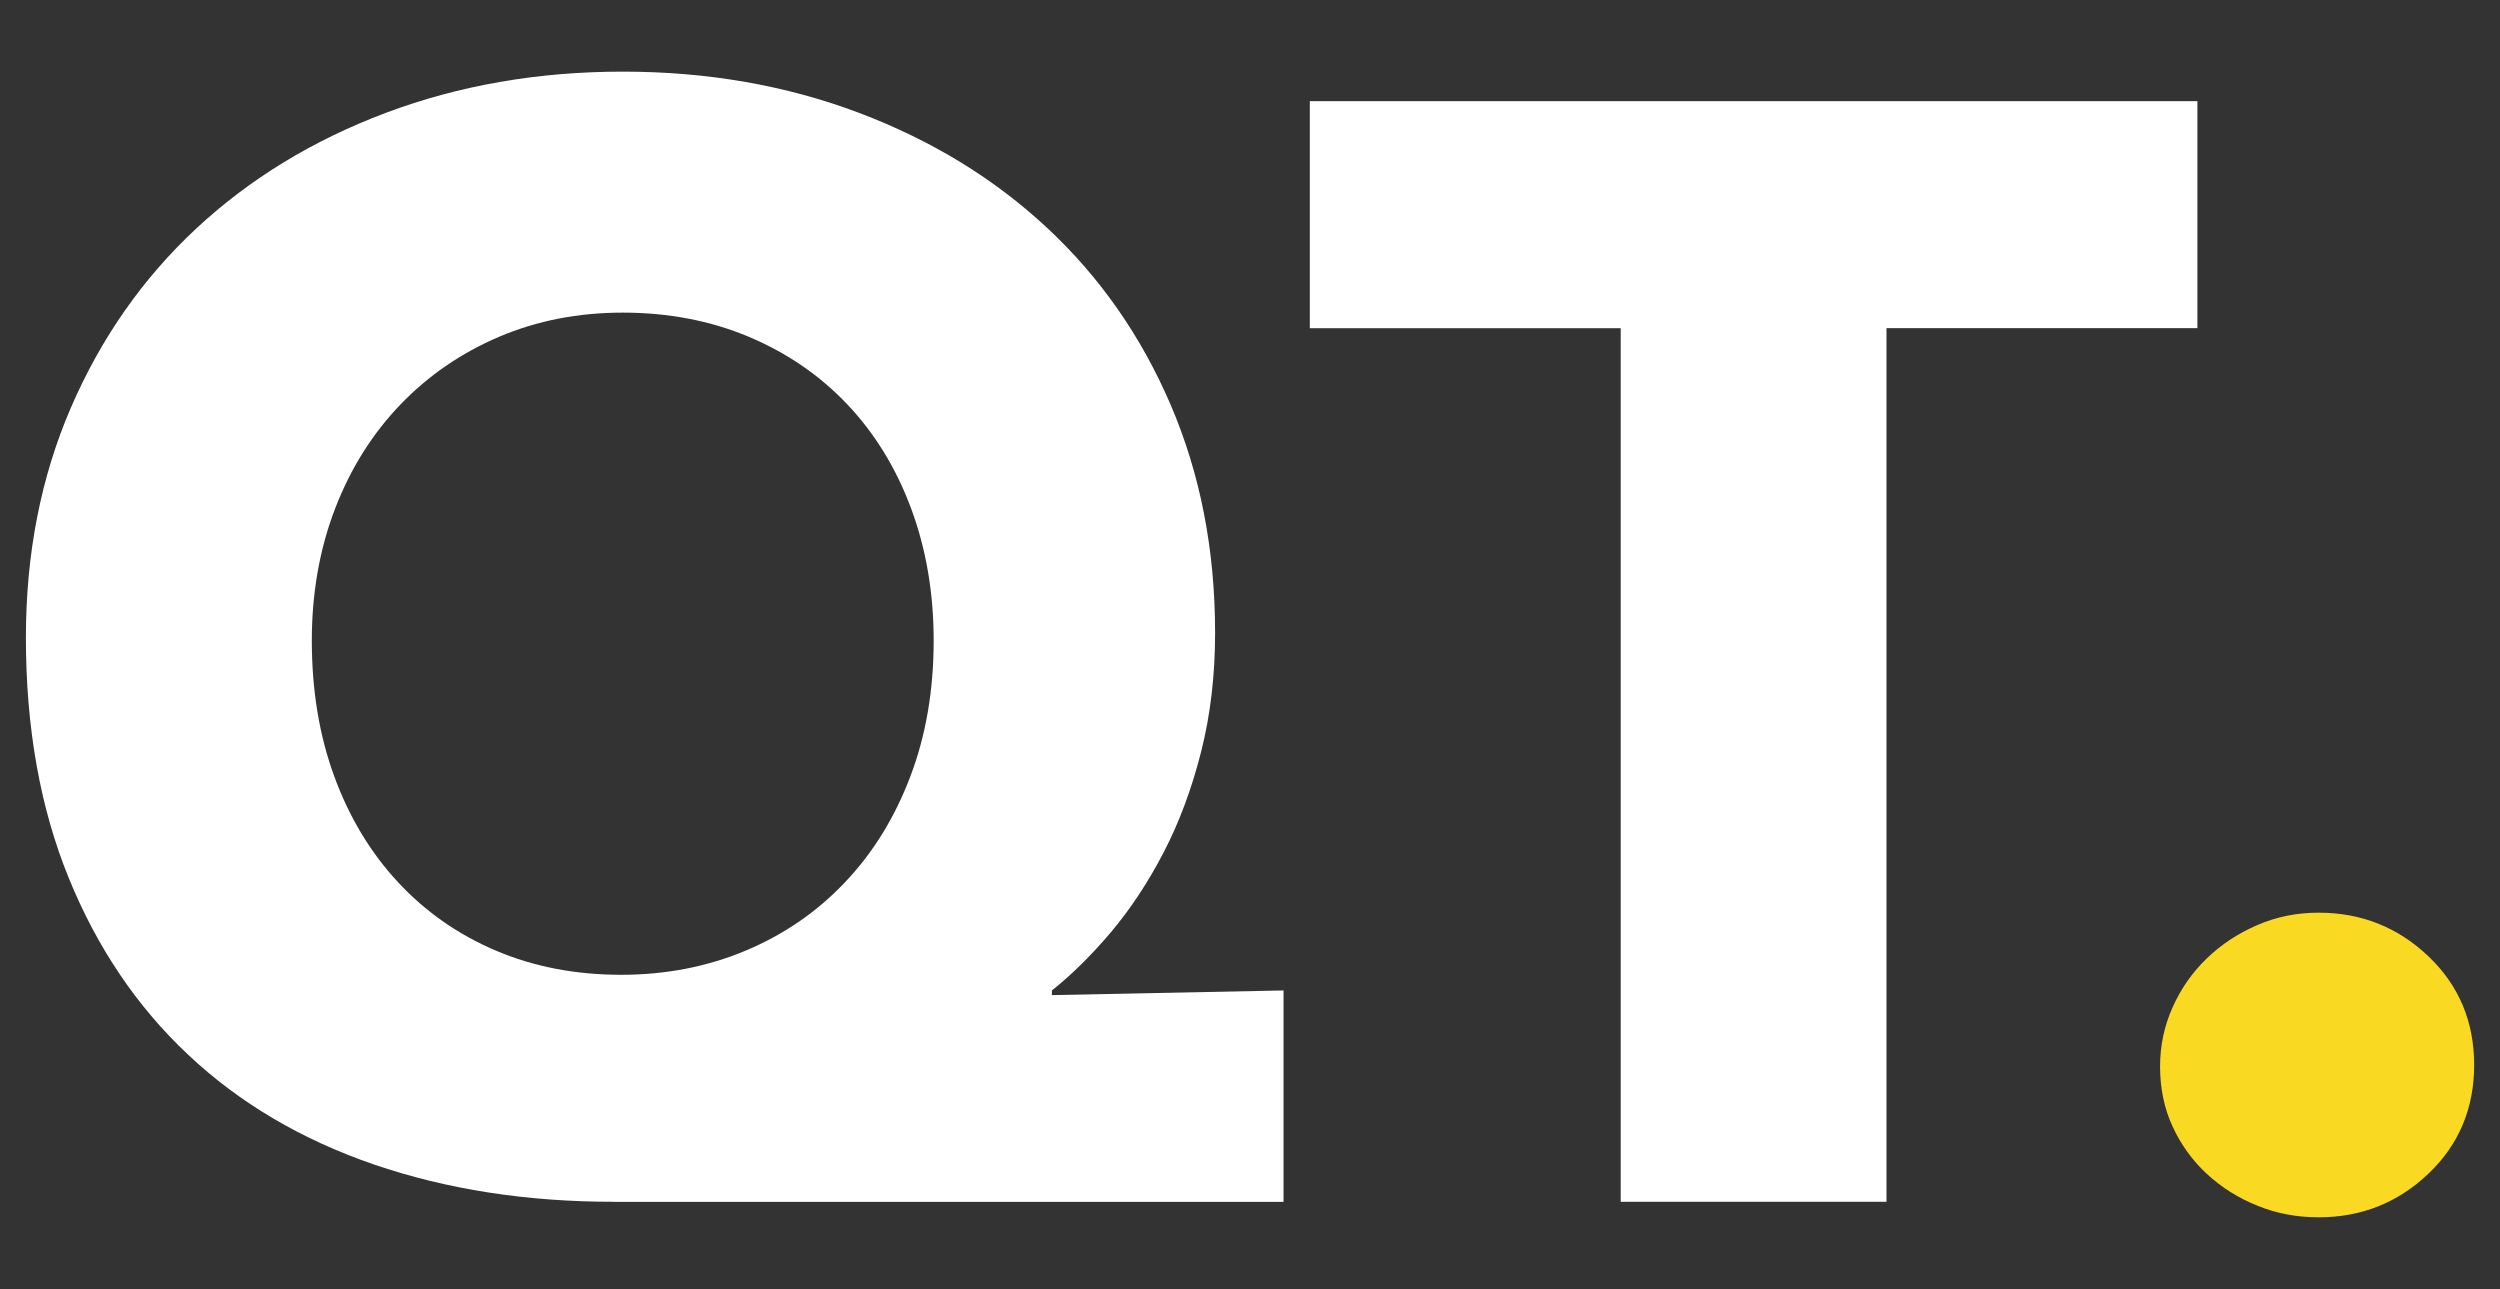 <?xml version="1.0" encoding="utf-8"?>
<!-- Generator: Adobe Illustrator 16.0.0, SVG Export Plug-In . SVG Version: 6.00 Build 0)  -->
<!DOCTYPE svg PUBLIC "-//W3C//DTD SVG 1.1//EN" "http://www.w3.org/Graphics/SVG/1.1/DTD/svg11.dtd">
<svg version="1.1" id="Layer_1" xmlns="http://www.w3.org/2000/svg" xmlns:xlink="http://www.w3.org/1999/xlink" x="0px" y="0px"
	 width="40.729px" height="21px" viewBox="0 0 40.729 21" enable-background="new 0 0 40.729 21" xml:space="preserve">
<rect x="0" y="0" width="40.729" height="21" fill="#333333" stroke="none"/>
<g>
	<g>
		<path fill="#FFFFFF" d="M9.994,19.579c-1.418,0-2.719-0.203-3.9-0.607c-1.182-0.406-2.191-1.001-3.026-1.786
			c-0.836-0.784-1.486-1.747-1.95-2.887s-0.696-2.444-0.696-3.913c0-1.367,0.245-2.616,0.734-3.747
			c0.49-1.132,1.169-2.103,2.039-2.914c0.87-0.81,1.899-1.438,3.089-1.886c1.19-0.447,2.478-0.672,3.862-0.672
			s2.667,0.225,3.85,0.672c1.182,0.447,2.203,1.071,3.064,1.874c0.861,0.802,1.533,1.765,2.014,2.887
			c0.481,1.124,0.722,2.359,0.722,3.71c0,0.692-0.076,1.338-0.228,1.938c-0.152,0.6-0.354,1.145-0.608,1.634
			c-0.253,0.49-0.541,0.924-0.861,1.305c-0.321,0.379-0.642,0.695-0.962,0.949v0.076l3.774-0.076v3.444H9.994z M15.211,10.437
			c0-0.776-0.123-1.494-0.367-2.152c-0.245-0.659-0.592-1.224-1.039-1.696c-0.448-0.473-0.984-0.84-1.608-1.103
			c-0.625-0.262-1.309-0.393-2.051-0.393c-0.726,0-1.397,0.131-2.013,0.393c-0.617,0.263-1.153,0.63-1.608,1.103
			S5.714,7.625,5.46,8.284c-0.253,0.658-0.38,1.376-0.38,2.152c0,0.81,0.122,1.549,0.367,2.216c0.245,0.667,0.591,1.241,1.039,1.722
			c0.447,0.481,0.979,0.853,1.595,1.114c0.616,0.262,1.296,0.393,2.039,0.393c0.726,0,1.401-0.131,2.026-0.393
			c0.625-0.262,1.165-0.633,1.62-1.114c0.457-0.48,0.811-1.055,1.064-1.722C15.084,11.985,15.211,11.246,15.211,10.437z"/>
		<path fill="#FFFFFF" d="M30.734,5.347v14.232h-4.33V5.347h-5.065V1.648h14.46v3.698H30.734z"/>
	</g>
	<g>
		<path fill="#F9D922" d="M40.308,17.35c0,0.709-0.25,1.301-0.747,1.773c-0.499,0.473-1.093,0.709-1.786,0.709
			c-0.354,0-0.688-0.062-1-0.19c-0.313-0.126-0.587-0.299-0.824-0.519c-0.236-0.219-0.422-0.478-0.557-0.772
			c-0.136-0.295-0.203-0.62-0.203-0.976c0-0.338,0.067-0.657,0.203-0.962c0.135-0.304,0.32-0.569,0.557-0.798
			c0.236-0.228,0.511-0.409,0.824-0.544c0.312-0.136,0.646-0.202,1-0.202c0.693,0,1.288,0.236,1.786,0.709
			C40.058,16.051,40.308,16.641,40.308,17.35z"/>
	</g>
</g>
</svg>

